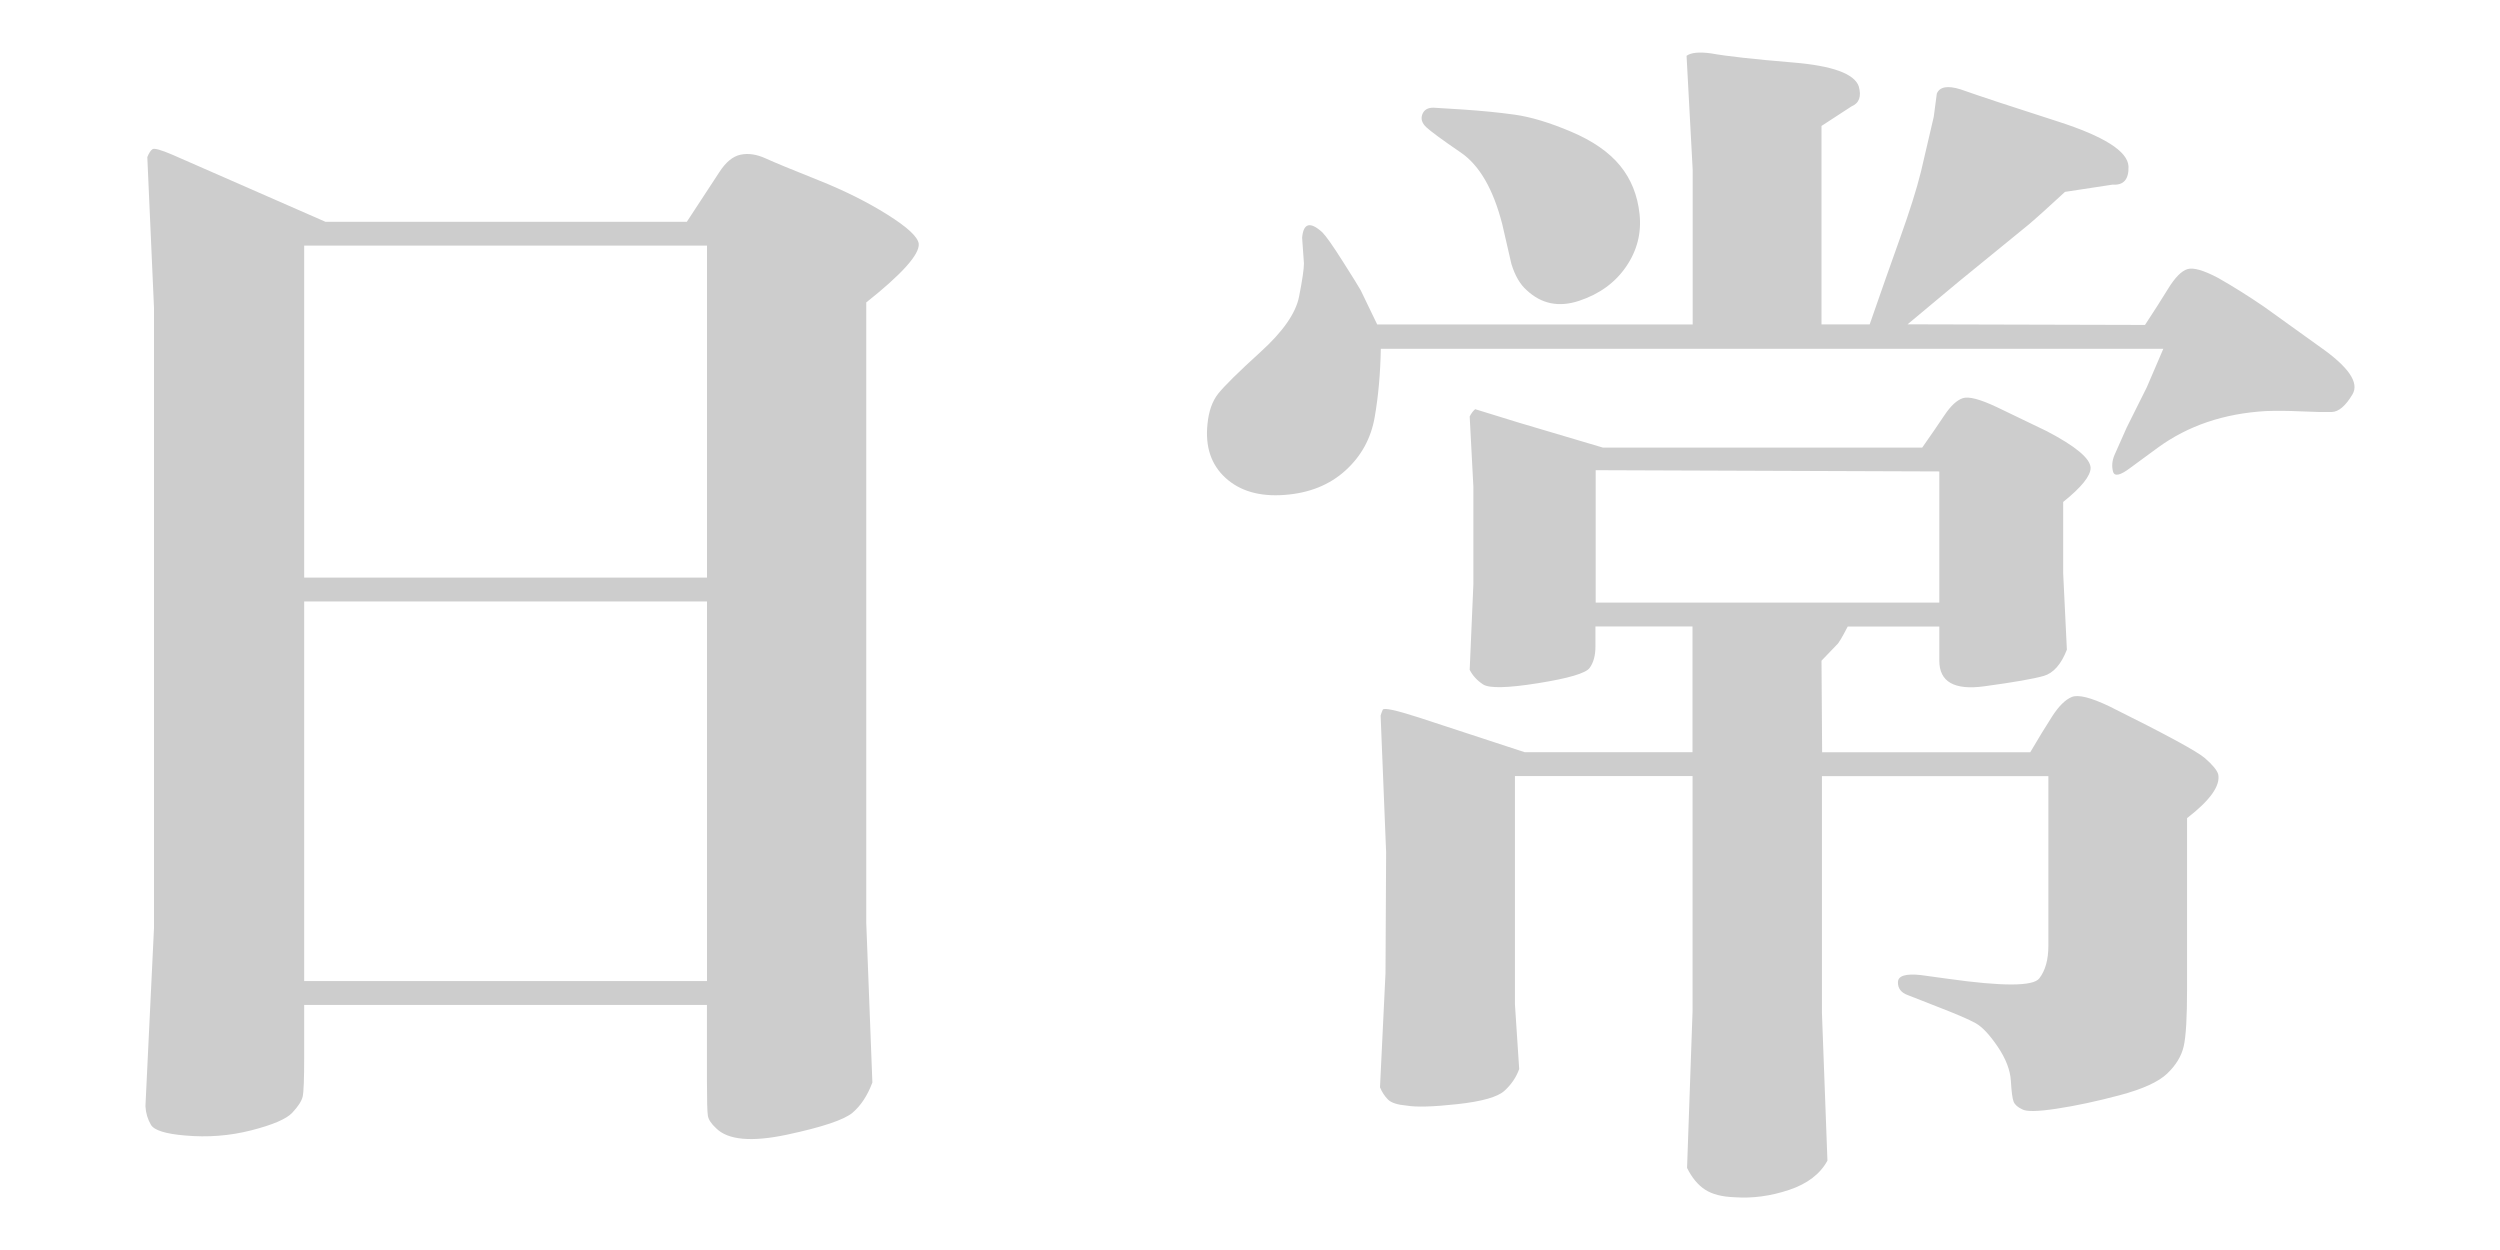 <?xml version="1.0" standalone="no"?><!DOCTYPE svg PUBLIC "-//W3C//DTD SVG 1.1//EN" "http://www.w3.org/Graphics/SVG/1.1/DTD/svg11.dtd"><svg t="1593271934236" class="icon" viewBox="0 0 2048 1024" version="1.1" xmlns="http://www.w3.org/2000/svg" p-id="11387" xmlns:xlink="http://www.w3.org/1999/xlink" width="400" height="200"><defs><style type="text/css"></style></defs><path d="M266.65 181.709l295.987 0 26.522-40.499c5.325-8.346 11.162-13.158 17.51-14.49s13.158-0.307 20.48 3.021 21.658 9.267 43.008 17.766 40.243 17.92 56.73 28.262 25.088 18.33 25.754 24.013c0.666 8.653-13.67 24.678-43.008 47.974l0 508.006 5.018 131.021c-3.994 10.65-9.421 18.944-16.23 24.73s-24.73 11.827-53.76 18.022c-28.979 6.144-48.333 4.403-58.01-5.274-3.994-3.686-6.246-7.066-6.758-10.24s-0.768-12.749-0.768-28.774l0-62.003L249.19 823.245l0 42.496c0 18.022-0.41 28.826-1.229 32.512s-3.686 8.09-8.499 13.261-16.077 9.984-33.741 14.49S169.984 931.84 151.654 930.202c-15.974-1.331-25.344-4.25-28.006-8.755s-4.198-9.574-4.506-15.258l7.014-146.022L126.157 252.211 120.678 128.717C122.01 125.389 123.443 123.187 124.928 122.214s6.912 0.512 16.23 4.506L266.65 181.709zM249.19 473.19l329.984 0L579.174 201.216 249.19 201.216 249.19 473.19zM249.19 803.686l329.984 0L579.174 492.698 249.19 492.698 249.19 803.686z" p-id="11388" fill="#cdcdcd"></path><path d="M1386.65 265.728 1386.65 139.213l-5.018-93.491c3.635-2.662 10.342-3.328 20.019-1.997C1414.298 46.029 1436.774 48.538 1468.928 51.2s50.125 9.165 53.76 19.507c2.355 8.346 0.358 13.824-5.99 16.486l-24.525 15.974L1492.173 265.728l39.475 0c9.011-26.01 17.357-49.664 24.986-71.014s13.363-39.322 16.998-54.016l10.496-45.005 2.509-18.995c2.355-5.683 8.858-6.81 19.507-3.482 15.002 5.325 41.523 14.08 79.514 26.266s57.344 24.422 58.01 36.762c0.358 10.65-3.994 15.667-13.005 15.002L1691.648 157.184c-13.363 12.339-23.347 21.35-30.003 26.982l-56.986 46.49-41.984 35.021 194.509 0.512c7.014-10.65 13.363-20.582 18.995-29.747s10.906-14.49 15.77-15.974 13.261 0.922 25.242 7.27c12.339 7.014 24.832 14.848 37.478 23.501l45.978 33.024c23.347 16.333 32.154 29.235 26.522 38.758s-11.366 14.336-16.998 14.49-13.978 0-24.986-0.512-20.634-0.563-28.979-0.256c-34.355 1.997-63.846 11.981-88.525 30.003l-22.477 16.486c-8.346 6.349-13.107 7.322-14.234 3.021s-0.768-8.806 1.229-13.517l9.984-22.477 16.486-33.024 13.517-31.488-641.024 0c-0.358 20.019-1.997 38.656-5.018 56.013s-11.008 31.949-24.013 43.725S1072.538 403.968 1052.16 405.453s-36.403-3.174-48.23-13.978-16.742-25.6-14.746-44.237c1.024-10.342 3.891-18.586 8.755-24.73s16.384-17.562 34.765-34.253 28.826-31.744 31.488-45.261 3.994-22.579 3.994-27.238l-1.485-20.992c1.024-11.981 6.502-13.517 16.486-4.506 3.021 3.021 8.602 10.906 16.742 23.757s13.107 20.736 14.746 23.757l13.517 28.006L1386.65 265.779zM1313.178 366.694l261.478 0c7.014-9.984 13.107-18.842 18.227-26.522s10.138-12.339 15.002-13.978 14.234 0.819 28.262 7.475l40.499 19.507c23.654 12.339 35.635 22.323 35.994 30.003 0 6.656-7.475 15.974-22.477 28.006l0 58.522 3.021 62.515c-4.659 11.981-11.008 19.2-18.995 21.504s-24.269 5.171-48.742 8.499c-24.525 3.328-36.762-3.686-36.762-20.992l0-28.006-75.008 0c-4.659 9.011-7.629 13.978-9.011 15.002l-12.493 13.005 0.512 75.008 170.496 0c6.656-11.315 12.646-21.197 18.022-29.491s10.65-13.568 15.974-15.77 15.667 0.41 30.976 7.731c45.67 22.682 71.629 36.762 77.978 42.24s9.984 9.933 11.008 13.261c1.997 9.318-6.502 21.35-25.498 35.994l0 140.493c0 22.989-0.922 38.502-2.765 46.49s-6.349 15.411-13.517 22.272-20.173 12.749-39.014 17.766-35.994 8.653-51.507 11.008-24.883 2.509-28.262 0.512c-3.635-1.69-5.99-3.738-7.014-6.246s-1.741-8.192-2.253-16.998-4.096-18.176-10.752-28.006c-6.656-9.83-12.646-16.23-18.022-19.251s-16.128-7.68-32.512-13.978l-22.989-9.011c-5.632-1.997-8.397-5.581-8.243-10.752s6.4-7.066 18.739-5.734l22.016 3.021c45.005 6.349 69.99 6.246 75.008-0.256s7.475-15.411 7.475-26.726l0-139.008-185.498 0 0 193.997 4.506 120.986c-5.99 11.008-16.486 18.995-31.488 24.013s-29.85 7.014-44.493 5.99c-10.342-0.358-18.381-2.406-24.269-6.246s-10.752-9.728-14.746-17.766l4.506-128.512 0-192.512-145.51 0 0 186.982 3.482 52.992c-2.355 6.656-6.349 12.595-11.981 17.766s-18.483 8.806-38.502 11.008-33.843 2.56-41.523 1.229c-7.629-0.666-12.851-2.304-15.514-5.018s-4.864-5.99-6.502-9.984l4.506-93.491 0.512-99.021-4.506-112.026c0.358-1.331 0.922-2.918 1.741-4.762s10.598 0.256 29.235 6.246l86.989 28.518 137.523 0 0-103.014-79.514 0 0 16.486c0 7.322-1.587 13.158-4.762 17.51s-17.254 8.499-42.24 12.493-39.987 4.301-45.005 1.024-8.653-7.322-11.008-11.981l3.021-69.99L1206.989 398.694l-3.021-57.498c1.331-2.662 2.867-4.659 4.506-5.99L1244.16 346.214 1313.178 366.694zM1198.182 89.702c15.36 1.024 29.594 2.406 42.752 4.25s28.621 6.502 46.234 13.978 30.976 16.742 39.987 27.75 14.336 24.269 15.974 39.731-1.997 29.85-11.008 43.008-21.862 22.477-38.502 28.006-30.976 2.56-43.008-8.755c-5.325-4.659-9.523-11.827-12.493-21.504l-7.475-32.512c-7.373-28.672-18.637-48.23-33.997-58.726s-24.73-17.408-28.262-20.736-4.608-6.81-3.226-10.496 4.352-5.478 9.011-5.478L1198.182 89.702zM1588.685 493.722l0-107.52-281.498-1.024 0 108.493L1588.685 493.67z" p-id="11389" fill="#cdcdcd"></path></svg>